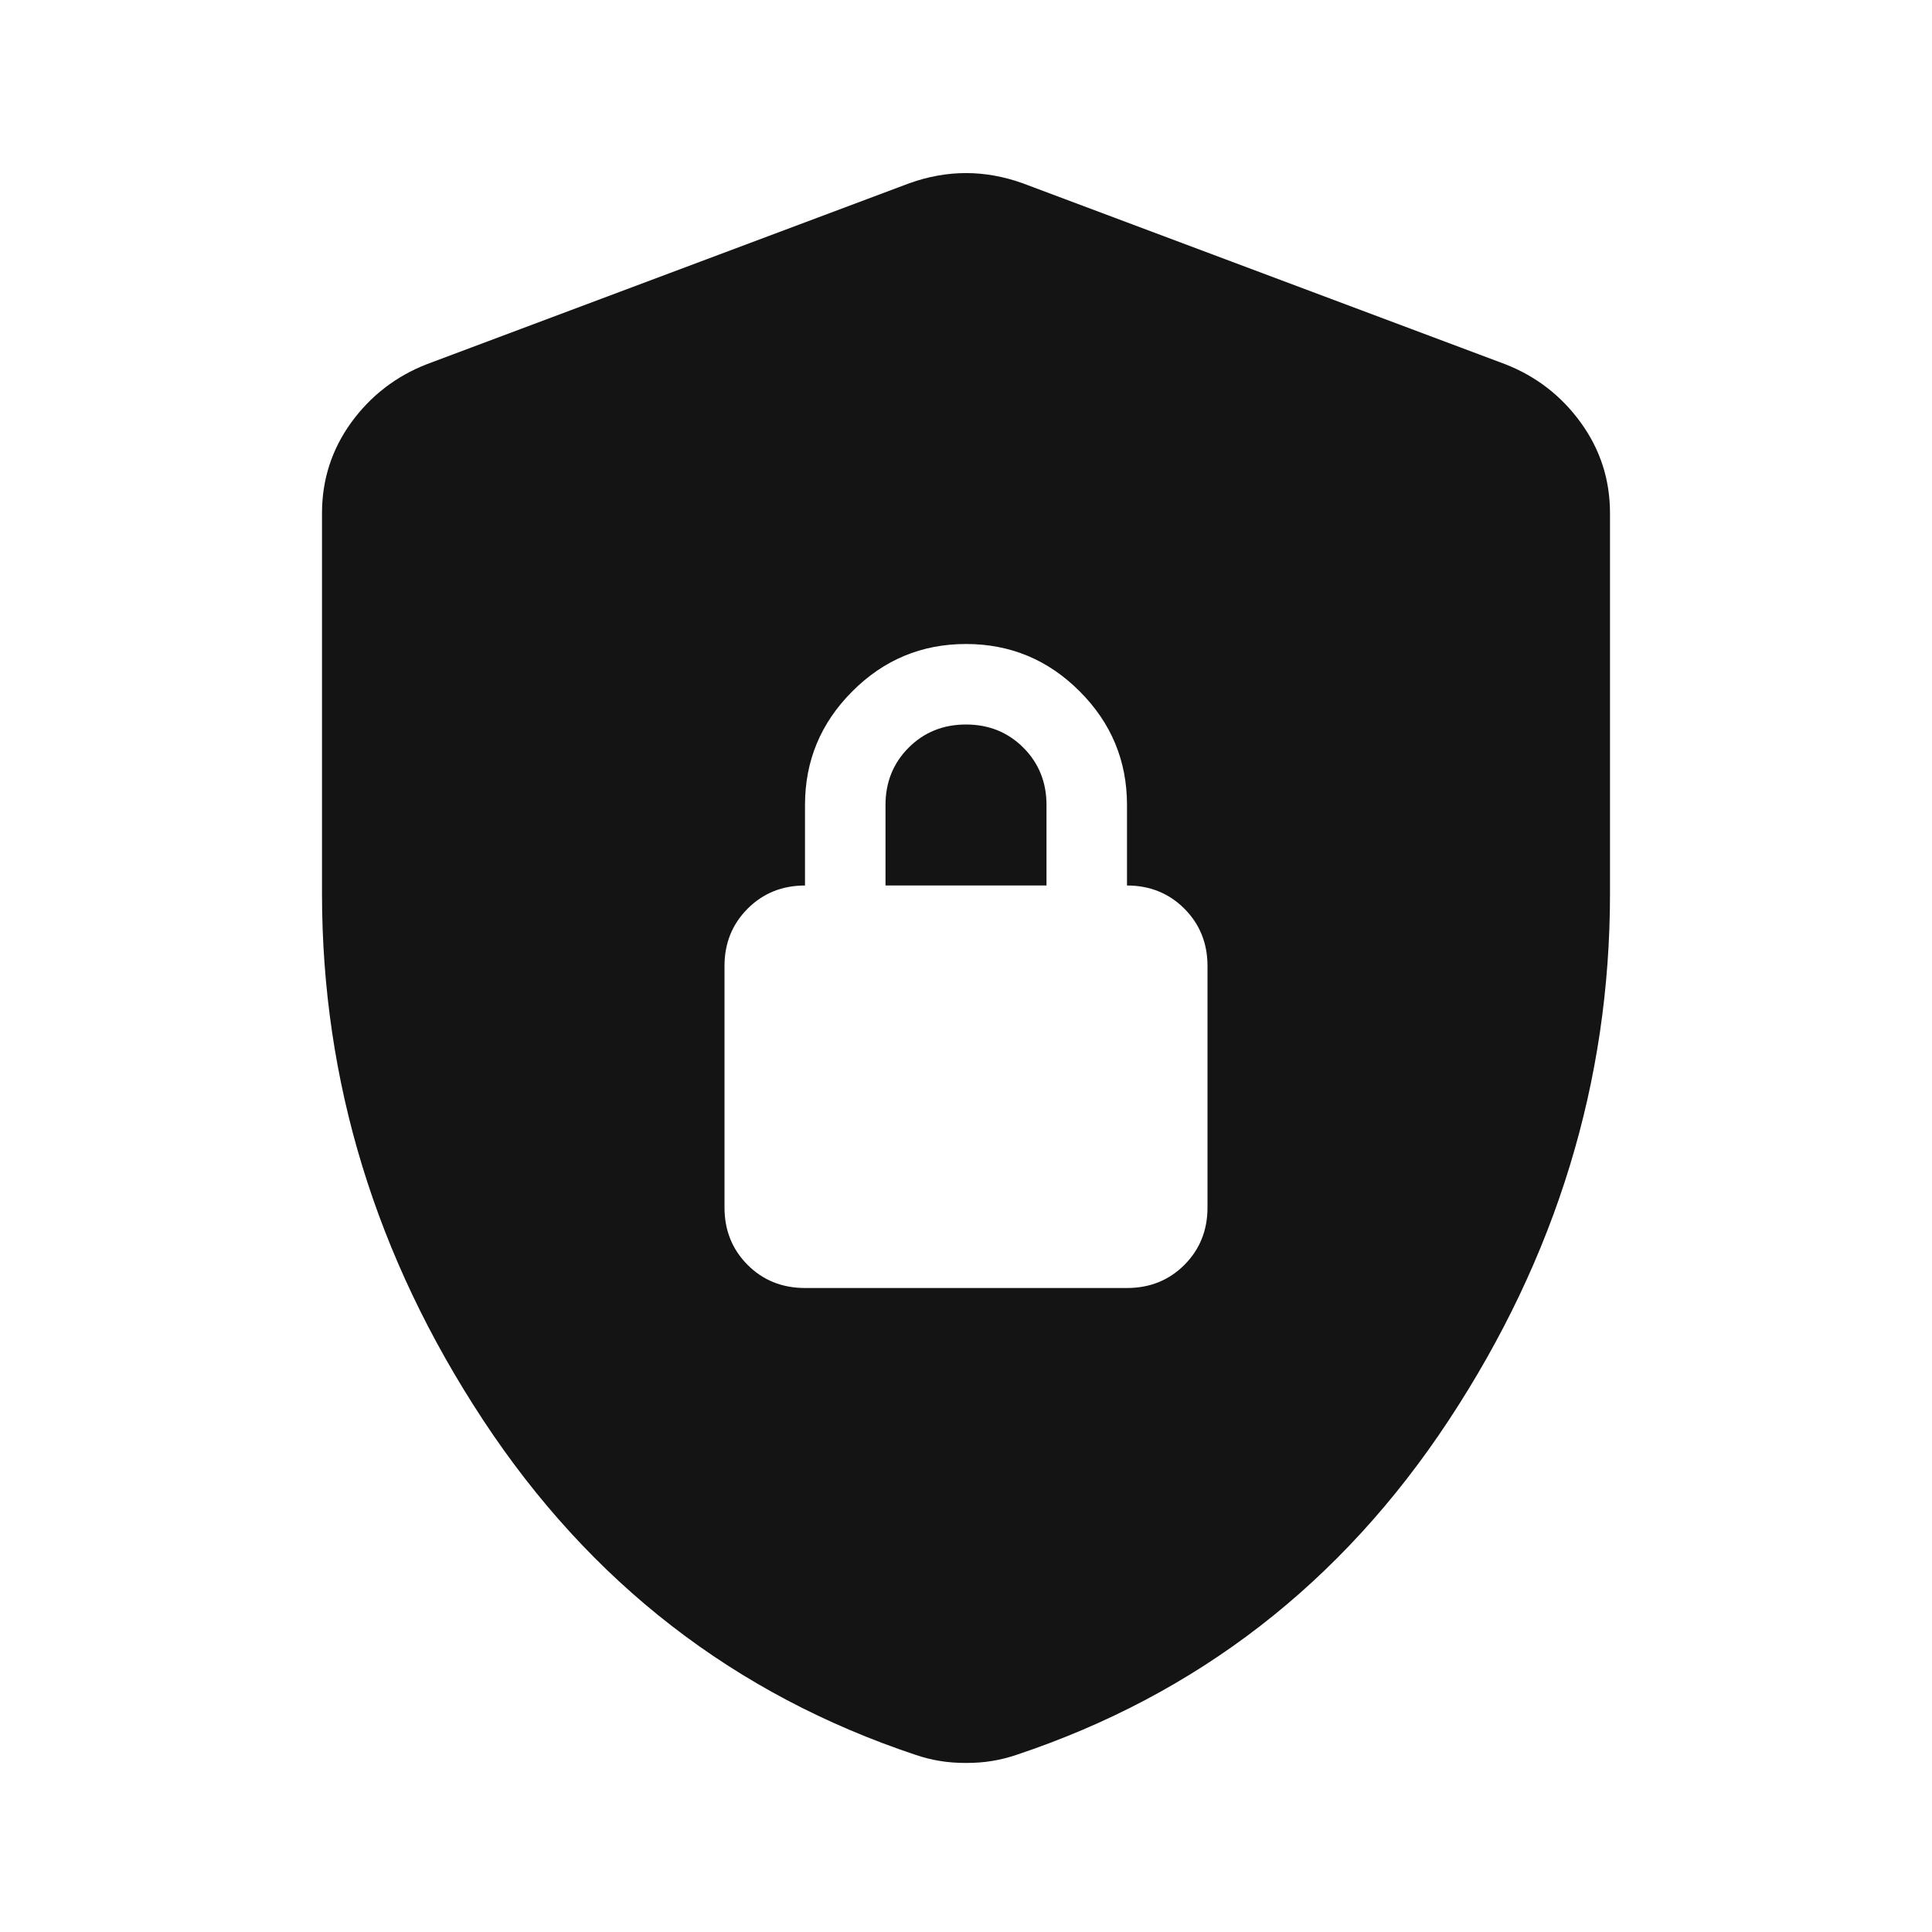 <svg xmlns:xlink="http://www.w3.org/1999/xlink" xmlns="http://www.w3.org/2000/svg" width="24" height="24" viewBox="0 0 24 24" fill="none">
<g id="Icons/ Rounded / shield_lock">
<path id="Vector" d="M10 16H14C14.283 16 14.521 15.905 14.713 15.713C14.904 15.521 15 15.284 15 15V12C15 11.717 14.904 11.48 14.713 11.288C14.521 11.096 14.283 11 14 11V10C14 9.45 13.804 8.98 13.412 8.588C13.021 8.196 12.55 8 12 8C11.45 8 10.979 8.196 10.588 8.588C10.196 8.98 10 9.45 10 10V11C9.717 11 9.479 11.096 9.287 11.288C9.096 11.48 9 11.717 9 12V15C9 15.284 9.096 15.521 9.287 15.713C9.479 15.905 9.717 16 10 16ZM11 11V10C11 9.717 11.096 9.48 11.287 9.288C11.479 9.096 11.717 9 12 9C12.283 9 12.521 9.096 12.713 9.288C12.904 9.48 13 9.717 13 10V11H11ZM12 21.9C11.883 21.9 11.775 21.892 11.675 21.875C11.575 21.859 11.475 21.834 11.375 21.8C9.125 21.05 7.333 19.663 6 17.638C4.667 15.613 4 13.434 4 11.1V6.375C4 5.959 4.121 5.584 4.362 5.25C4.604 4.917 4.917 4.675 5.3 4.525L11.3 2.275C11.533 2.192 11.767 2.15 12 2.15C12.233 2.15 12.467 2.192 12.7 2.275L18.7 4.525C19.083 4.675 19.396 4.917 19.637 5.25C19.879 5.584 20 5.959 20 6.375V11.1C20 13.434 19.333 15.613 18 17.638C16.667 19.663 14.875 21.05 12.625 21.8C12.525 21.834 12.425 21.859 12.325 21.875C12.225 21.892 12.117 21.9 12 21.9Z" fill="#141414"/>
</g>
</svg>